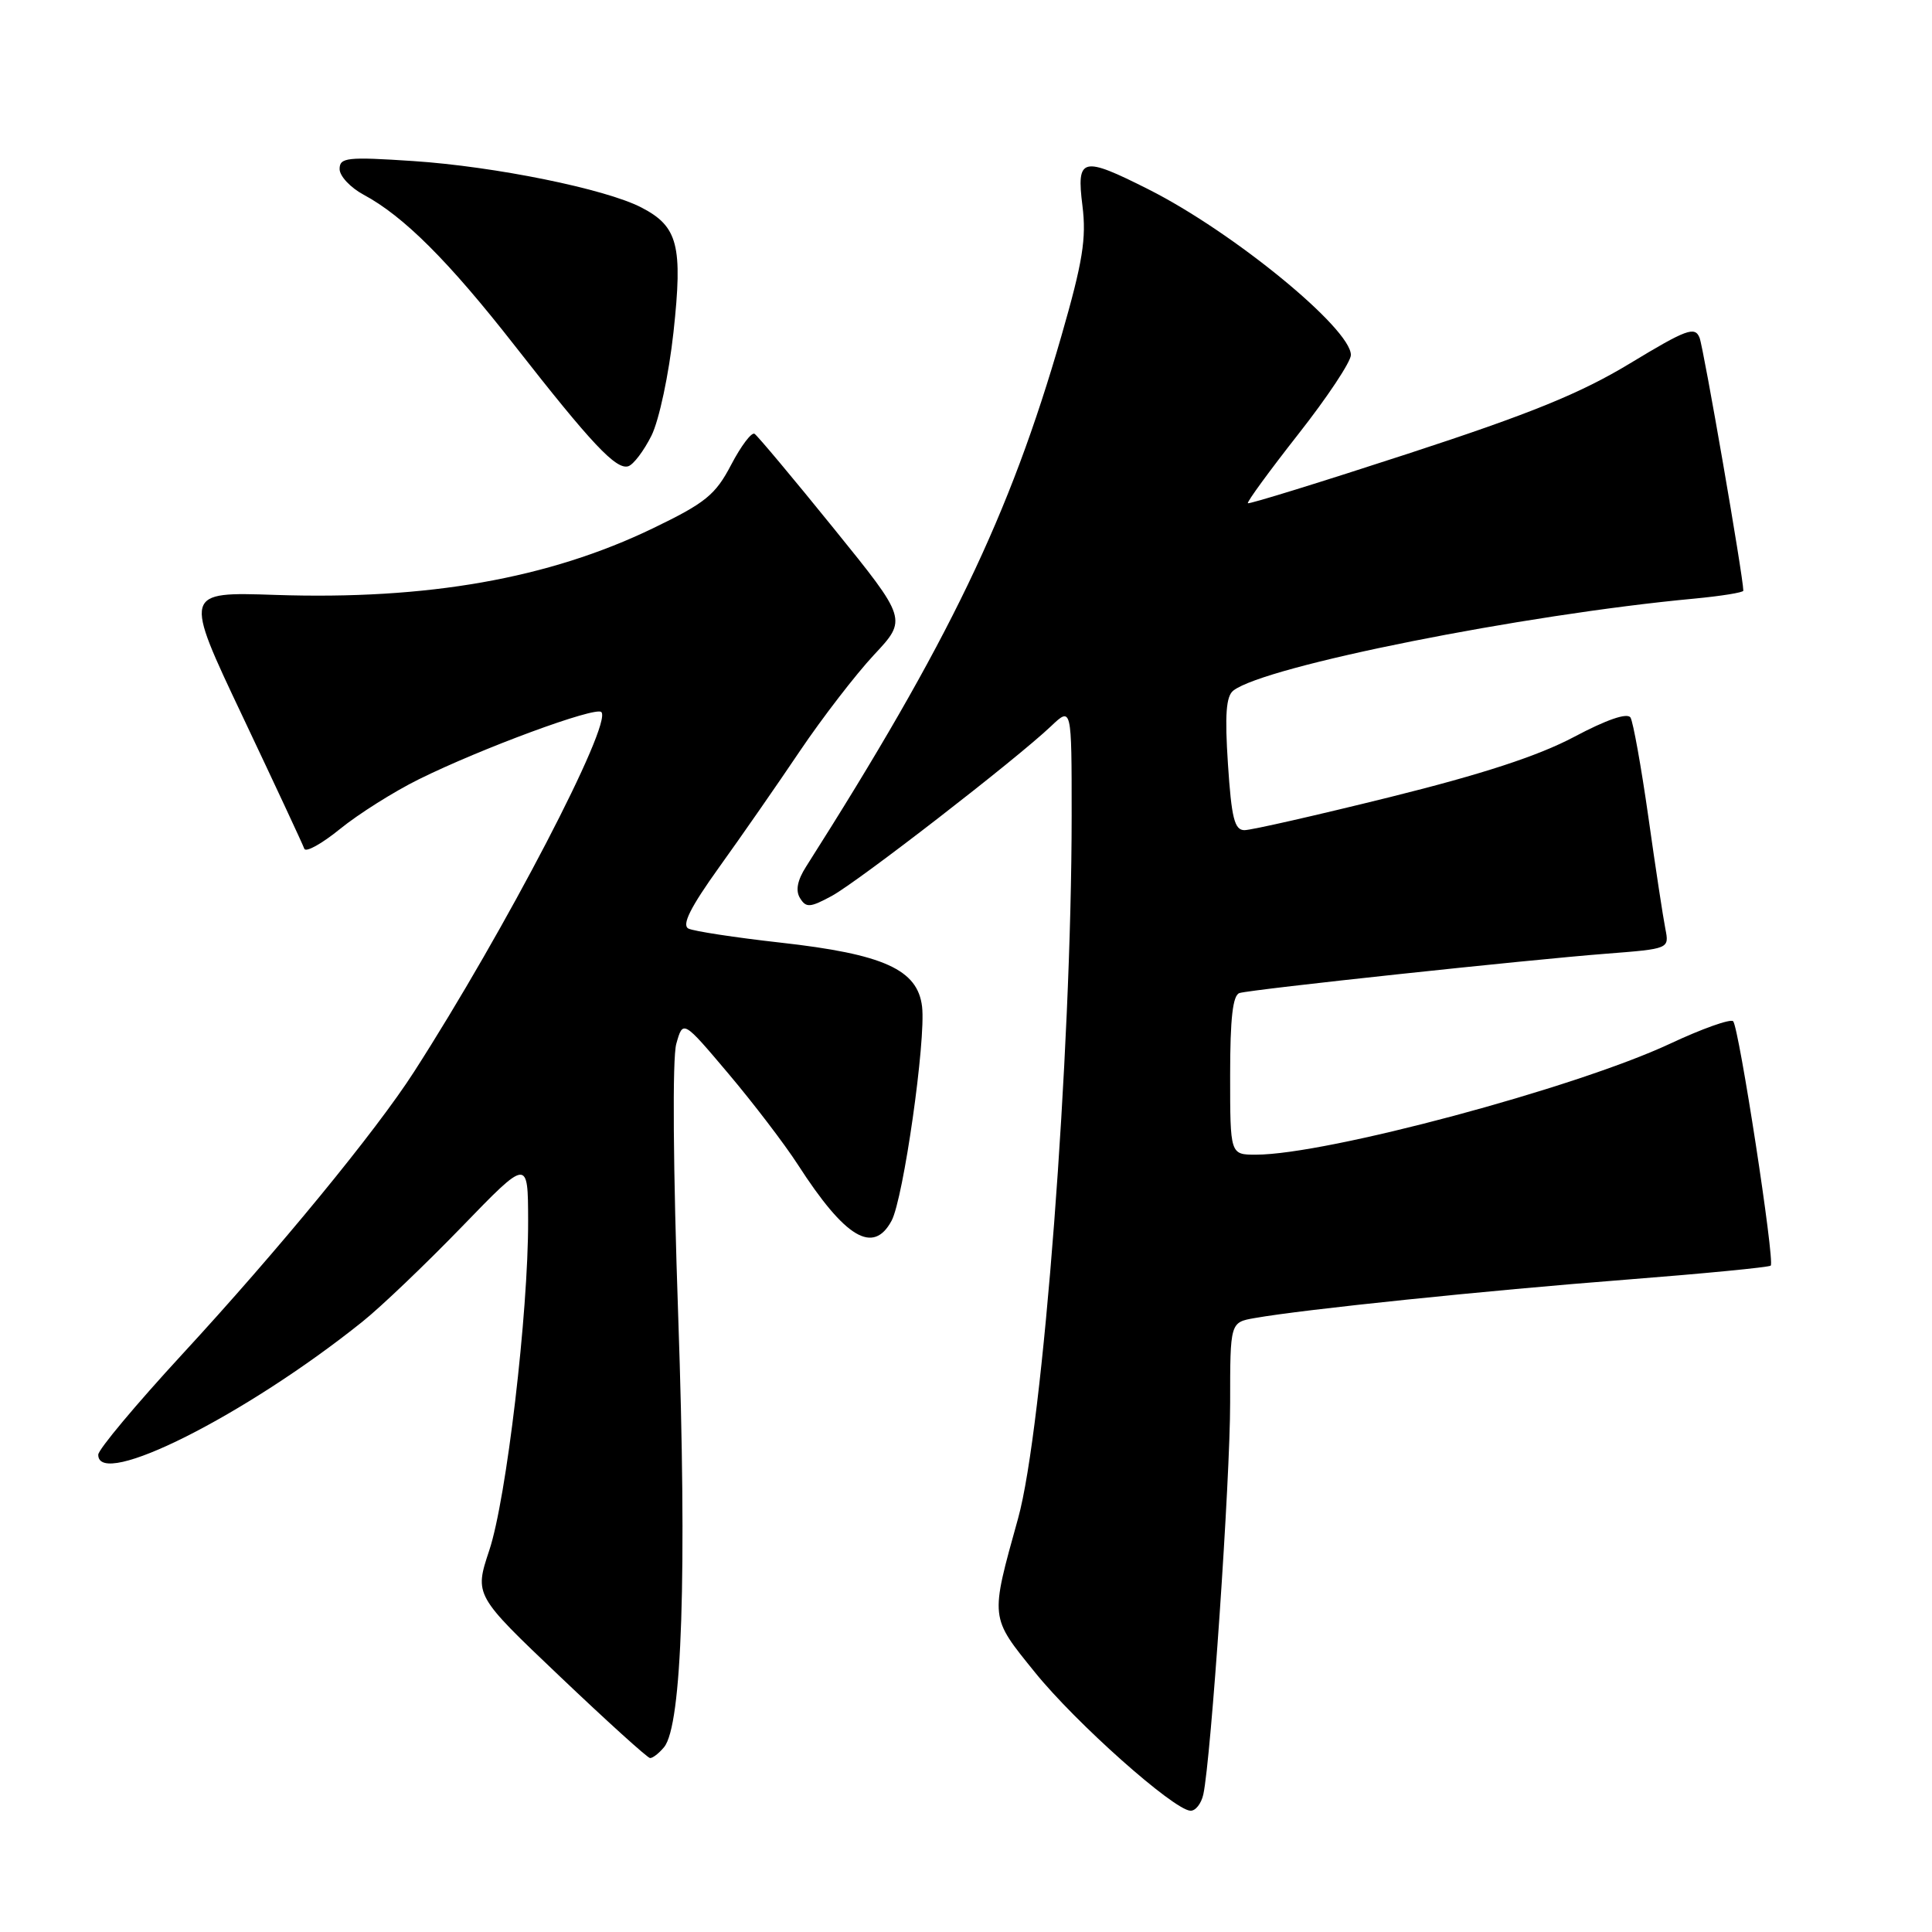 <?xml version="1.0" encoding="UTF-8" standalone="no"?>
<!DOCTYPE svg PUBLIC "-//W3C//DTD SVG 1.1//EN" "http://www.w3.org/Graphics/SVG/1.1/DTD/svg11.dtd" >
<svg xmlns="http://www.w3.org/2000/svg" xmlns:xlink="http://www.w3.org/1999/xlink" version="1.1" viewBox="0 0 256 256">
 <g >
 <path fill="currentColor"
d=" M 159.45 237.75 C 160.47 233.00 163.01 196.00 163.00 185.86 C 163.00 175.22 163.00 175.22 166.25 174.65 C 172.75 173.50 196.93 171.00 215.36 169.57 C 225.74 168.76 234.41 167.92 234.63 167.70 C 235.20 167.14 230.42 136.09 229.65 135.32 C 229.30 134.97 225.52 136.31 221.26 138.31 C 208.71 144.17 175.76 153.00 166.41 153.00 C 163.00 153.00 163.00 153.00 163.00 142.47 C 163.00 134.90 163.35 131.84 164.25 131.58 C 165.97 131.08 202.58 127.16 212.85 126.37 C 221.19 125.72 221.19 125.72 220.67 123.08 C 220.38 121.63 219.36 114.97 218.42 108.28 C 217.47 101.60 216.40 95.65 216.05 95.08 C 215.63 94.41 212.89 95.35 208.58 97.64 C 203.83 100.16 196.43 102.58 184.14 105.63 C 174.45 108.03 165.80 110.00 164.90 110.00 C 163.58 110.00 163.18 108.42 162.71 101.25 C 162.28 94.71 162.46 92.25 163.43 91.50 C 167.64 88.25 201.76 81.44 224.50 79.32 C 228.08 78.98 231.00 78.51 231.00 78.27 C 231.00 76.48 225.74 46.13 225.20 44.75 C 224.58 43.21 223.47 43.62 216.00 48.14 C 209.41 52.13 202.80 54.82 186.56 60.12 C 175.05 63.88 165.50 66.83 165.35 66.68 C 165.19 66.53 168.20 62.41 172.03 57.53 C 175.87 52.65 179.00 47.93 179.00 47.04 C 179.00 43.53 163.42 30.76 152.22 25.11 C 143.36 20.64 142.62 20.82 143.43 27.27 C 143.97 31.60 143.47 34.69 140.64 44.52 C 133.76 68.39 125.77 85.00 106.80 114.85 C 105.65 116.65 105.39 118.02 106.01 119.01 C 106.81 120.31 107.34 120.27 110.21 118.72 C 113.71 116.82 134.64 100.62 139.25 96.24 C 142.00 93.63 142.00 93.63 142.00 108.06 C 141.99 139.57 138.20 189.34 134.90 201.20 C 131.18 214.59 131.14 214.18 137.14 221.60 C 142.56 228.31 155.47 239.79 157.73 239.93 C 158.41 239.97 159.18 238.99 159.45 237.75 Z  M 87.99 231.51 C 90.38 228.64 91.04 208.45 89.87 174.50 C 89.19 154.85 89.08 140.21 89.61 138.32 C 90.50 135.14 90.50 135.14 96.50 142.24 C 99.80 146.15 103.95 151.58 105.72 154.32 C 112.00 164.06 115.71 166.27 118.14 161.75 C 119.71 158.81 122.70 137.86 122.18 133.39 C 121.60 128.47 117.10 126.43 103.40 124.90 C 97.41 124.23 91.92 123.39 91.22 123.04 C 90.31 122.57 91.48 120.23 95.27 114.94 C 98.21 110.85 103.04 103.90 106.00 99.50 C 108.97 95.10 113.38 89.38 115.80 86.78 C 120.22 82.06 120.22 82.06 110.46 70.00 C 105.09 63.36 100.37 57.73 99.98 57.48 C 99.58 57.24 98.19 59.09 96.88 61.59 C 94.80 65.57 93.49 66.64 86.50 70.01 C 72.71 76.66 56.65 79.50 36.50 78.83 C 24.32 78.42 24.32 78.42 32.16 94.96 C 36.47 104.06 40.14 111.93 40.32 112.46 C 40.50 112.99 42.64 111.81 45.07 109.83 C 47.51 107.85 52.20 104.89 55.50 103.26 C 63.76 99.17 78.91 93.58 79.68 94.35 C 81.19 95.86 66.95 123.22 54.87 142.01 C 49.79 149.92 36.90 165.62 24.10 179.50 C 18.02 186.10 13.03 192.06 13.02 192.75 C 12.95 197.39 32.54 187.54 48.00 175.15 C 50.48 173.17 56.43 167.48 61.23 162.52 C 69.96 153.50 69.96 153.50 69.98 161.74 C 70.01 173.95 67.10 198.64 64.83 205.43 C 62.86 211.37 62.86 211.37 74.18 222.13 C 80.40 228.05 85.78 232.92 86.13 232.95 C 86.47 232.98 87.31 232.33 87.99 231.51 Z  M 86.33 57.71 C 87.34 55.66 88.63 49.60 89.24 44.02 C 90.49 32.52 89.84 30.00 84.98 27.49 C 80.23 25.03 65.60 22.06 54.75 21.34 C 45.99 20.76 45.00 20.87 45.00 22.40 C 45.00 23.33 46.43 24.86 48.18 25.80 C 53.48 28.64 59.46 34.61 68.19 45.78 C 78.37 58.80 81.64 62.28 83.25 61.78 C 83.94 61.56 85.32 59.73 86.33 57.71 Z "/>
</g>
</svg>